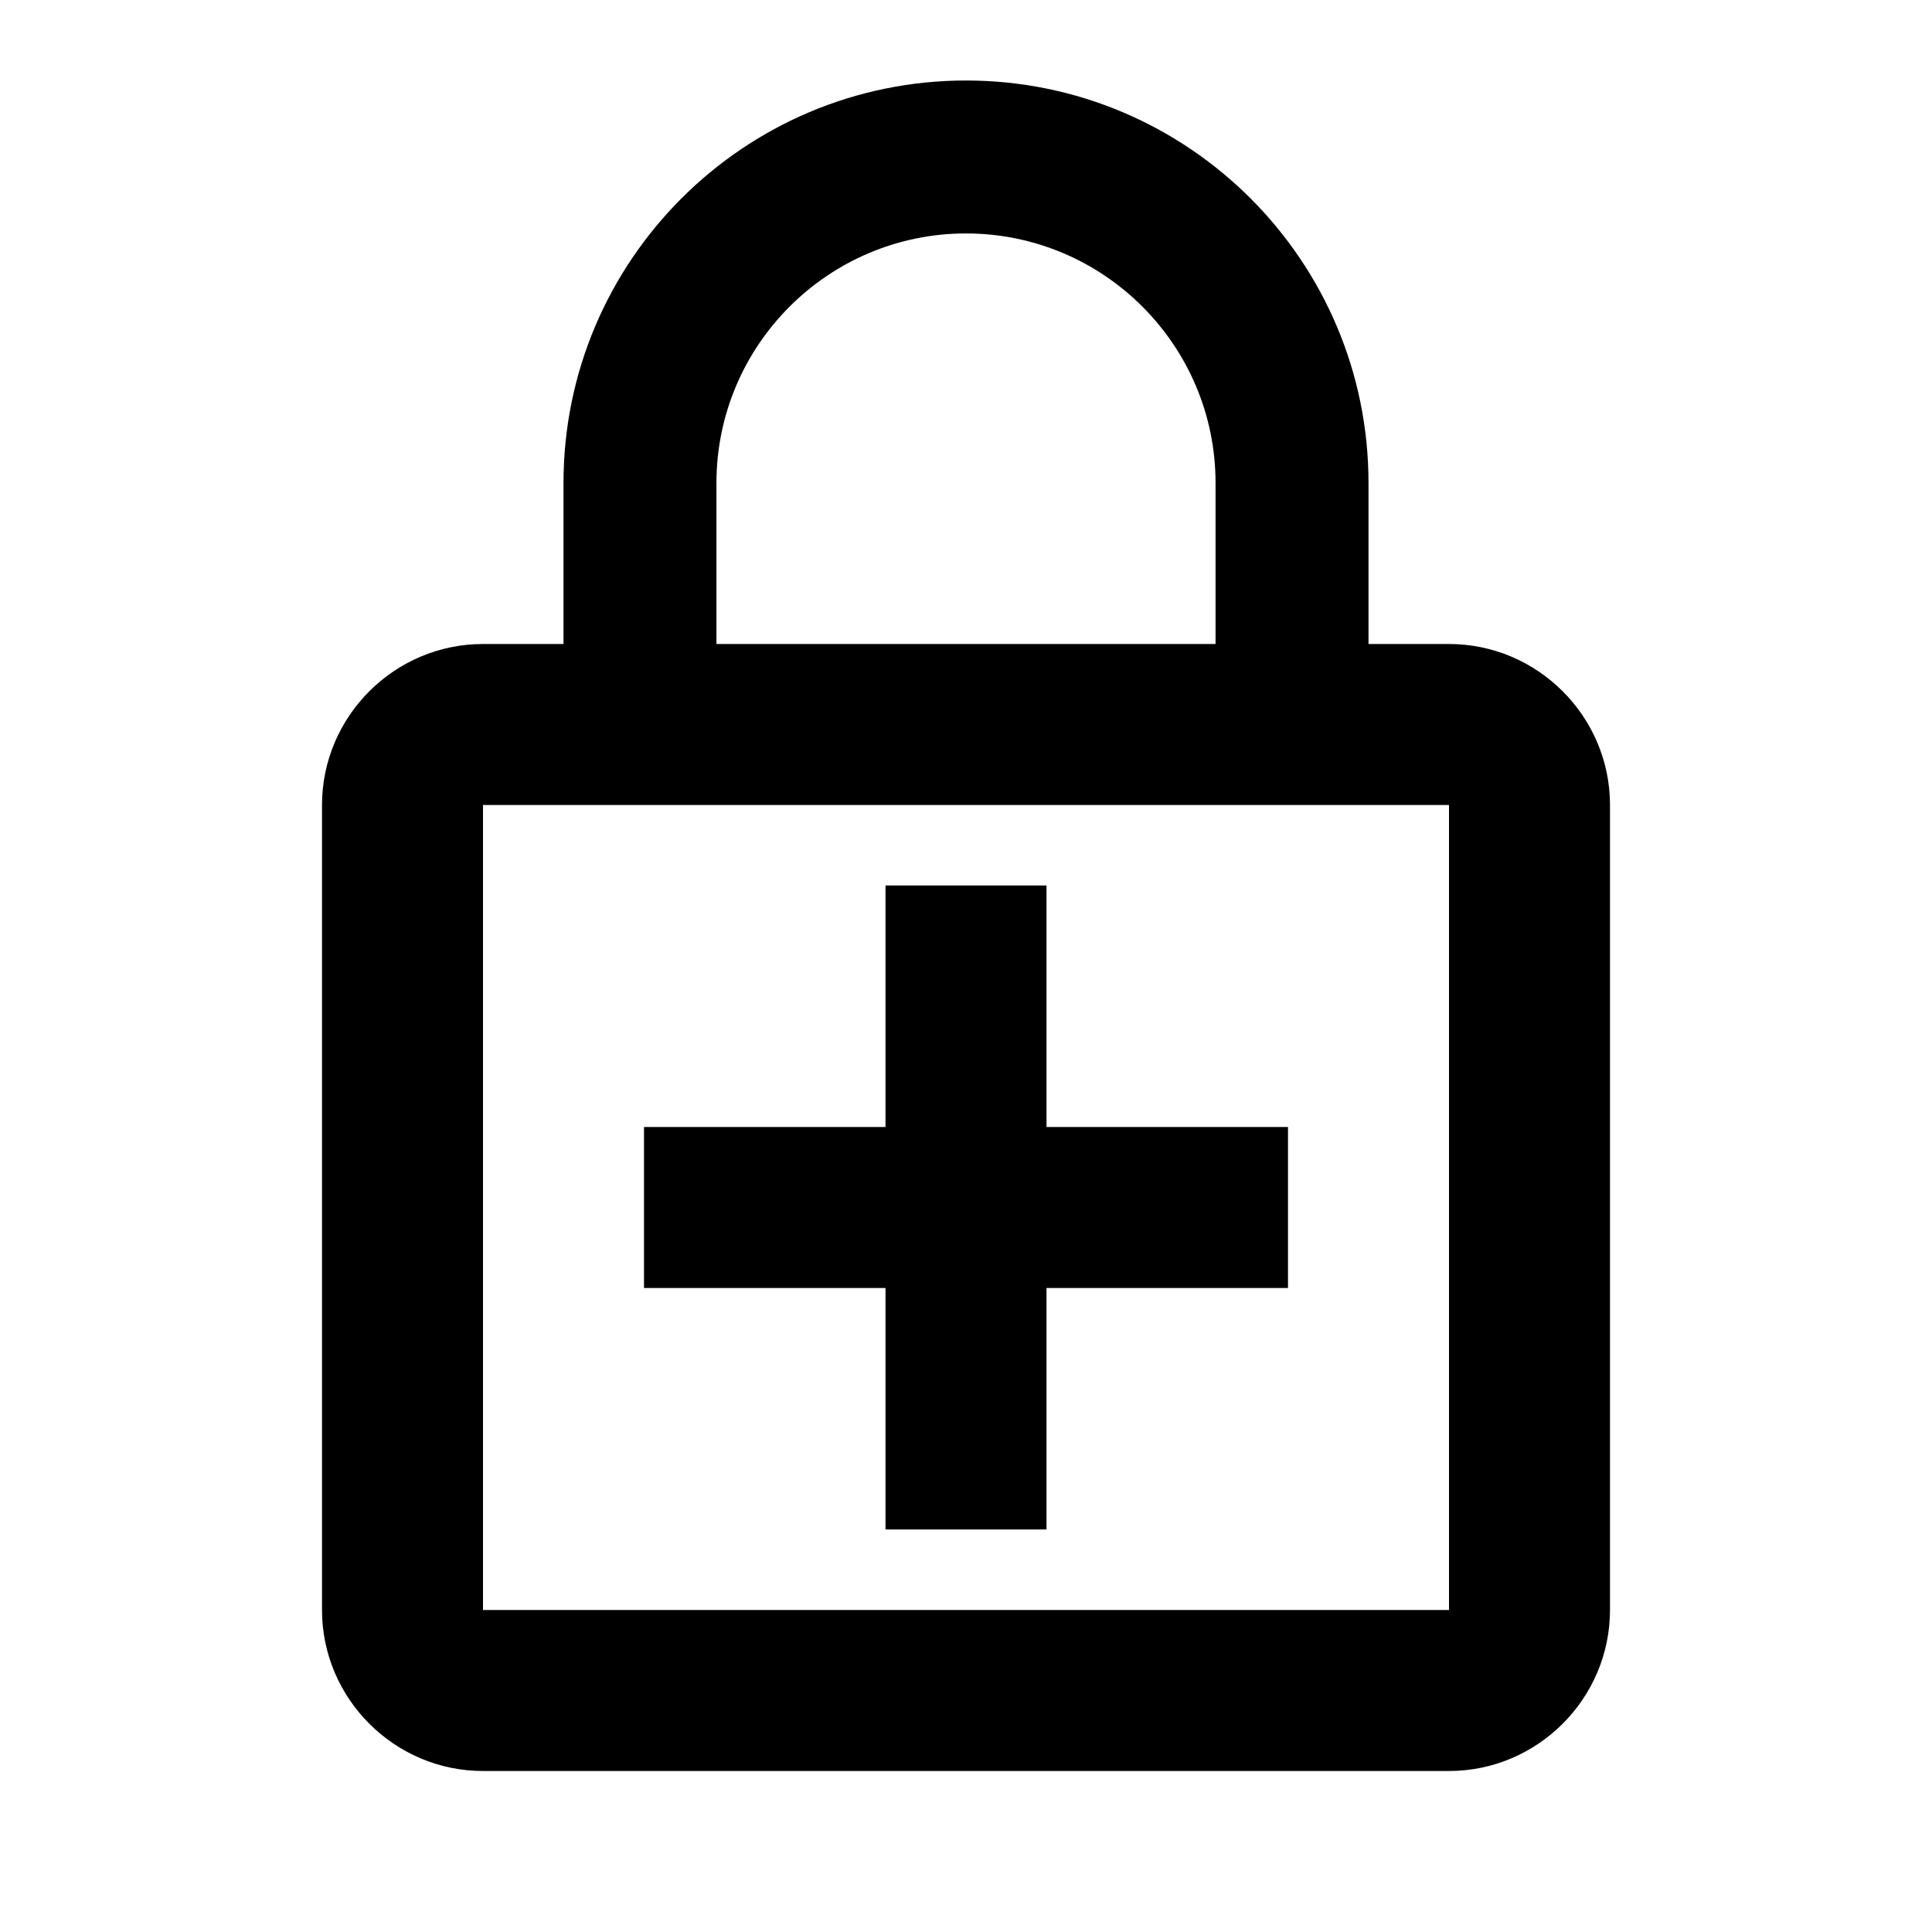<svg xmlns="http://www.w3.org/2000/svg" viewBox="0 0 24 24" width="1em" height="1em" fill="currentColor">
  <path d="M18 8h-1V6c0-2.76-2.24-5-5-5S7 3.24 7 6v2H6c-1.1 0-2 .9-2 2v10c0 1.1.9 2 2 2h12c1.1 0 2-.9 2-2V10c0-1.1-.9-2-2-2zM8.9 6c0-1.71 1.39-3.1 3.1-3.1 1.71 0 3.1 1.39 3.1 3.1v2H8.9V6zM18 20H6V10h12v10zm-5-9h-2v3H8v2h3v3h2v-3h3v-2h-3z"/>
</svg>
